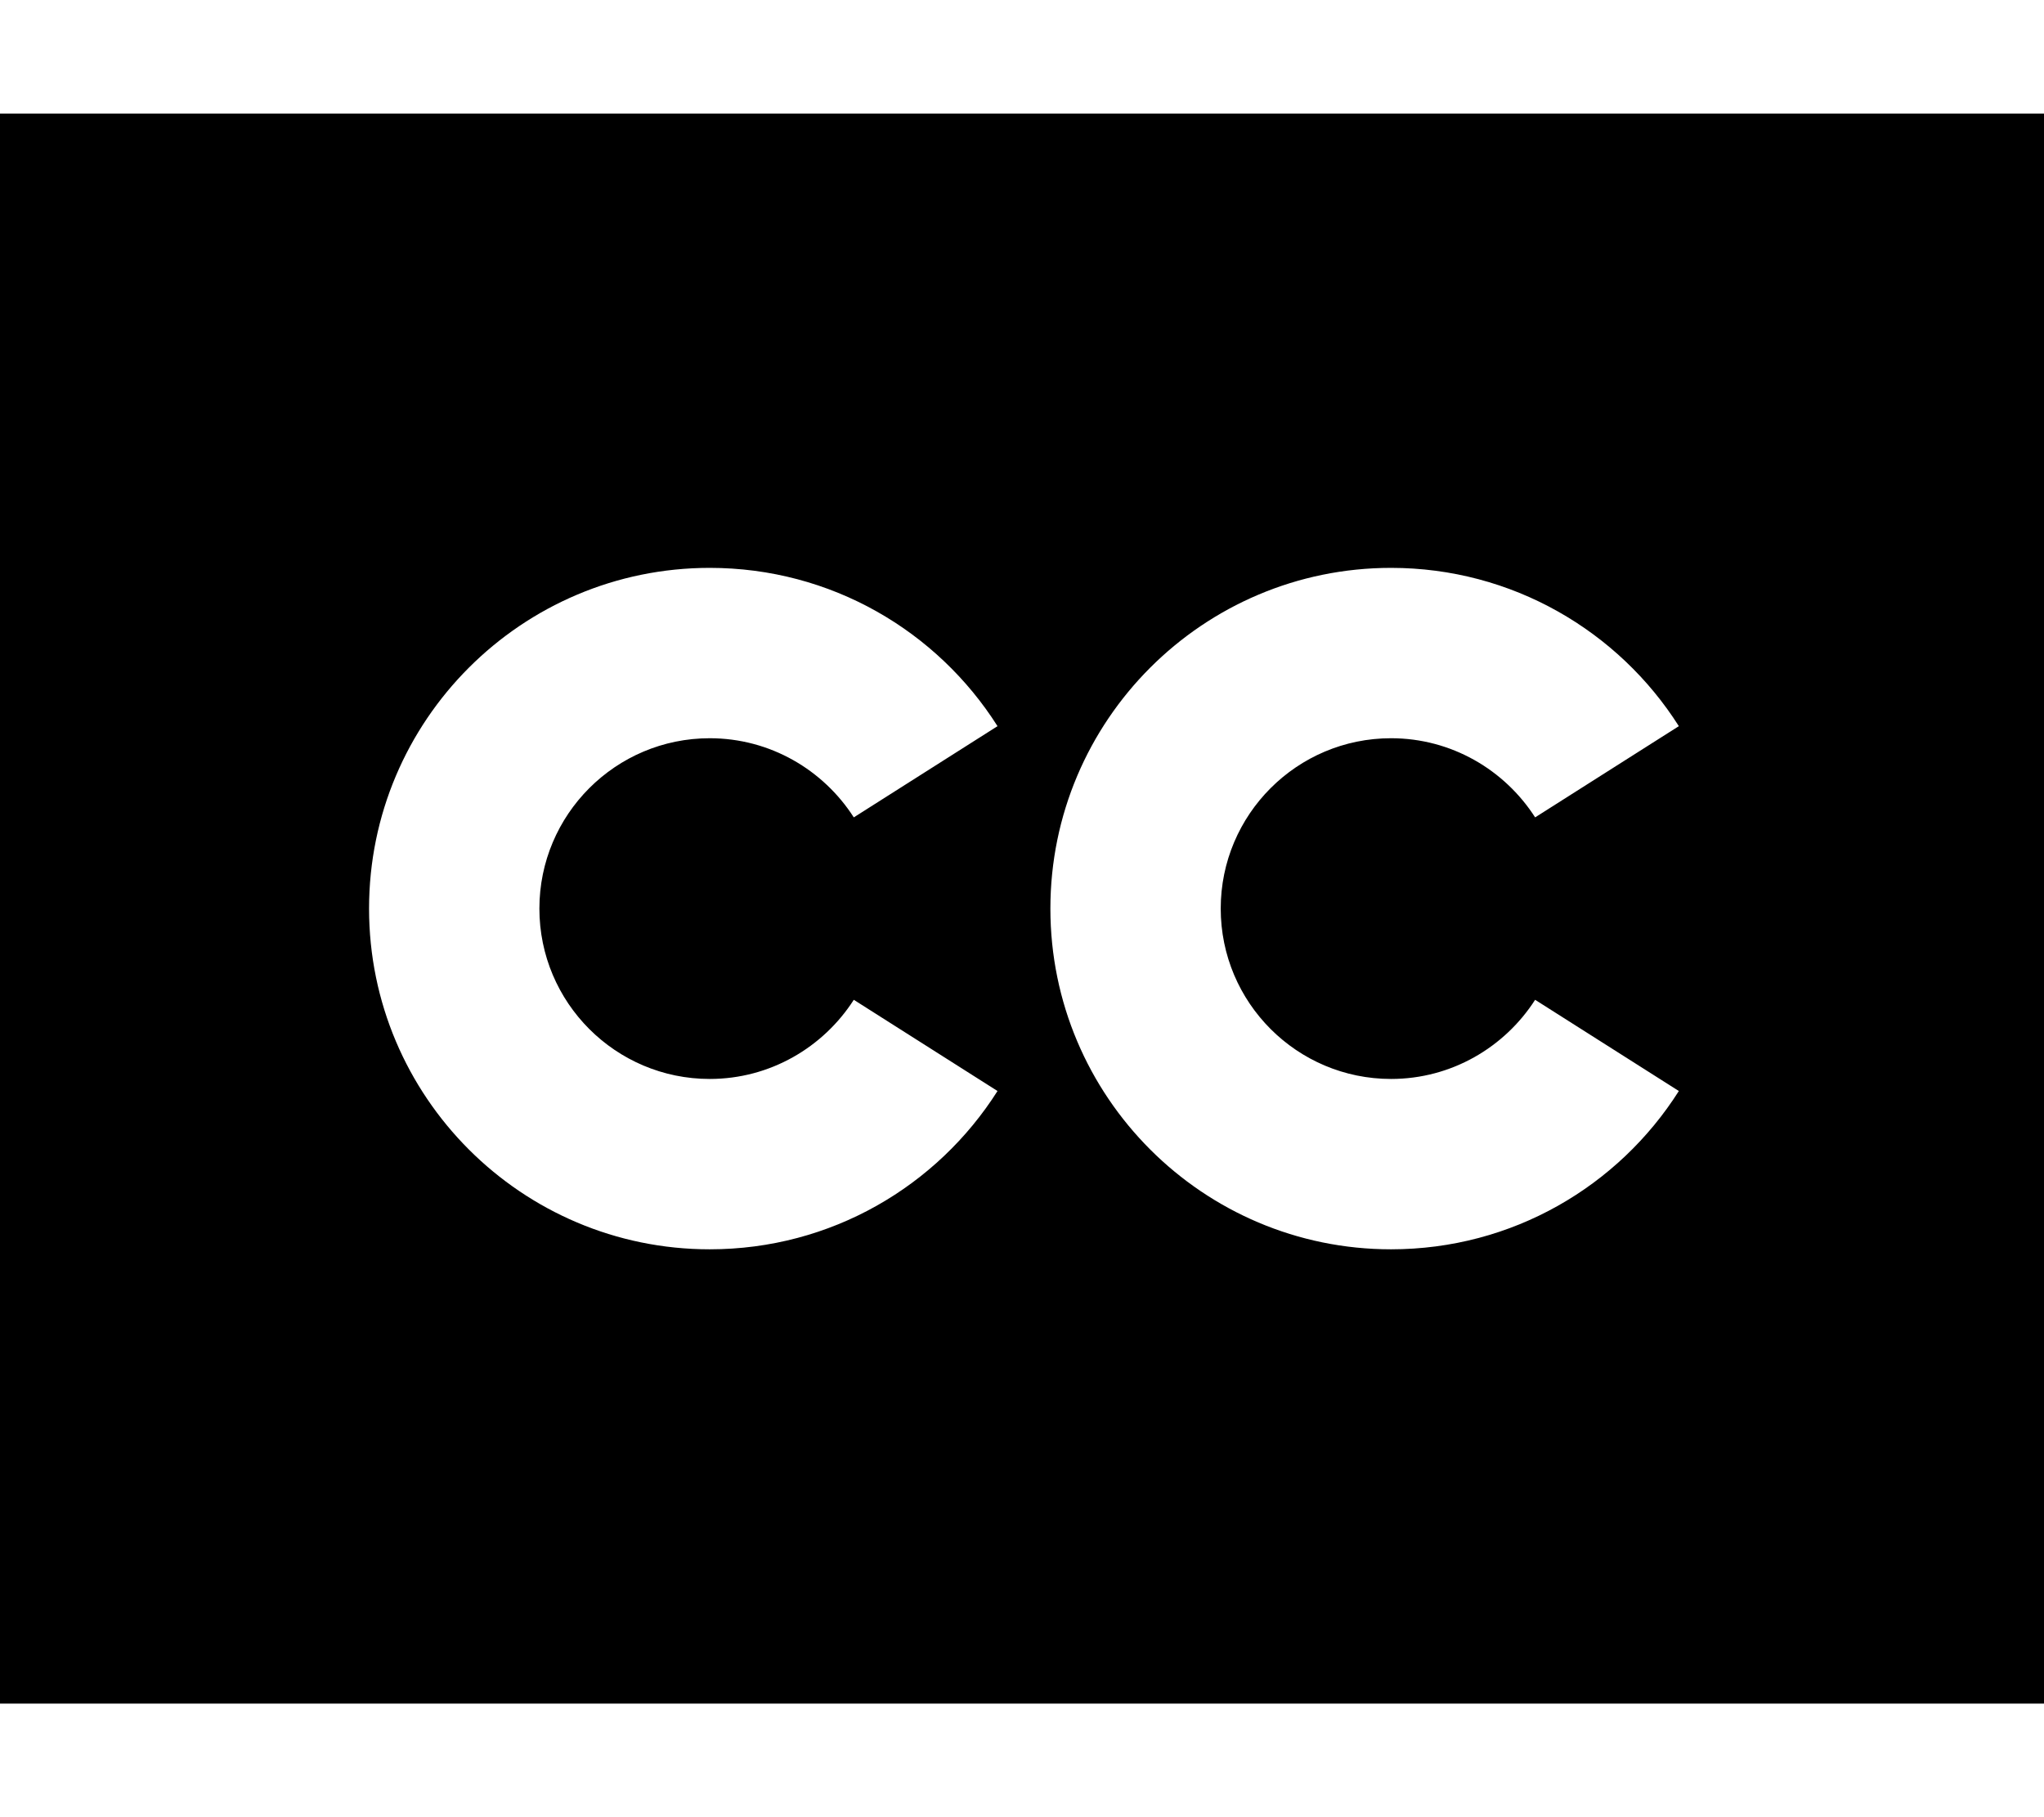 <svg fill="currentColor" xmlns="http://www.w3.org/2000/svg" viewBox="0 0 576 512"><!--! Font Awesome Pro 6.7.2 by @fontawesome - https://fontawesome.com License - https://fontawesome.com/license (Commercial License) Copyright 2024 Fonticons, Inc. --><path d="M0 32l576 0 0 448L0 480 0 32zM200 208c17 0 32 8.9 40.6 22.3l40.5-25.7c-17-26.8-46.9-44.6-81.1-44.6c-53 0-96 43-96 96s43 96 96 96c34.2 0 64.1-17.8 81.1-44.6l-40.5-25.7C232 295.1 217 304 200 304c-26.5 0-48-21.5-48-48s21.5-48 48-48zm144 48c0-26.5 21.5-48 48-48c17 0 32 8.9 40.6 22.3l40.5-25.7c-17-26.8-47-44.6-81.1-44.6c-53 0-96 43-96 96s43 96 96 96c34.2 0 64.1-17.8 81.1-44.6l-40.5-25.7C424 295.1 409 304 392 304c-26.5 0-48-21.5-48-48z"/></svg>